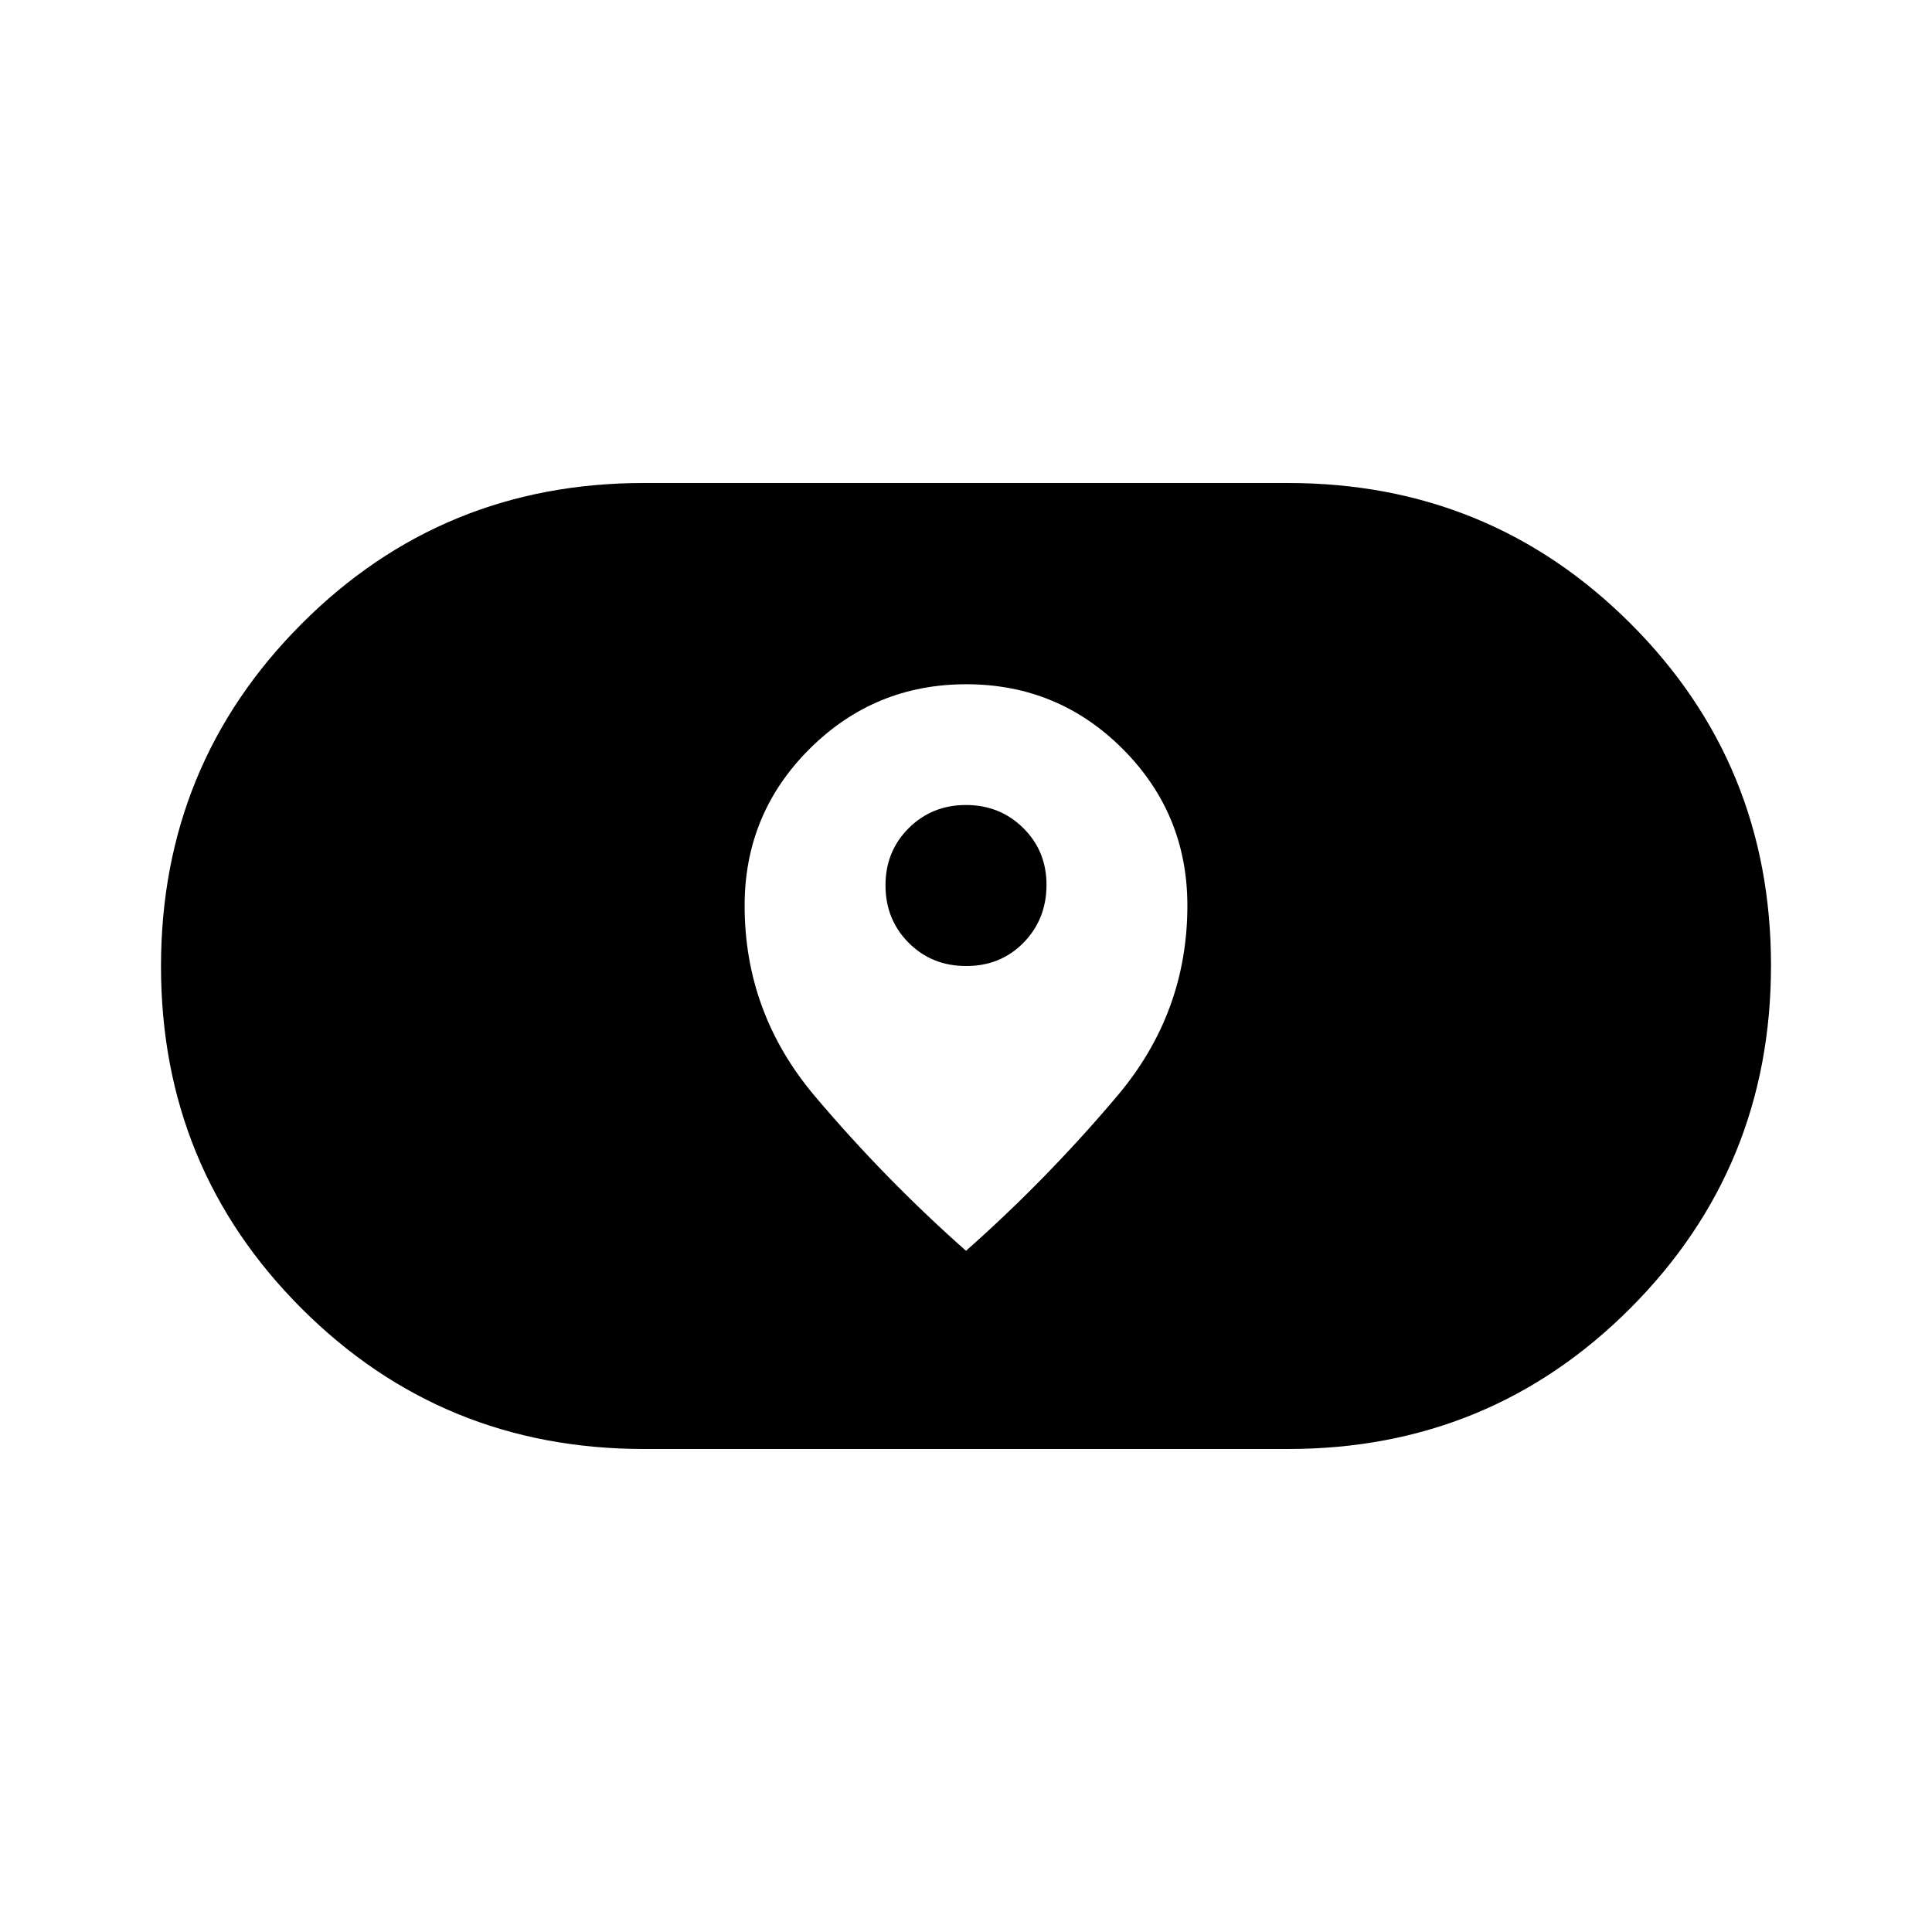 <svg xmlns="http://www.w3.org/2000/svg" xmlns:xlink="http://www.w3.org/1999/xlink" width="24" height="24" viewBox="0 0 24 24"><path fill="currentColor" d="M8 18q-2.507 0-4.253-1.745Q2 14.509 2 12.004t1.747-4.255T8 6h8q2.507 0 4.254 1.745T22 11.996t-1.747 4.255T16 18zm1.25-6.75q0 1.333.871 2.365q.871 1.031 1.879 1.923q1.008-.892 1.879-1.924q.871-1.031.871-2.364q0-1.142-.803-1.946T12.003 8.5t-1.947.804t-.806 1.946M12 12q-.425 0-.712-.288T11 11t.288-.712T12 10t.713.288T13 11t-.288.713T12 12"/></svg>